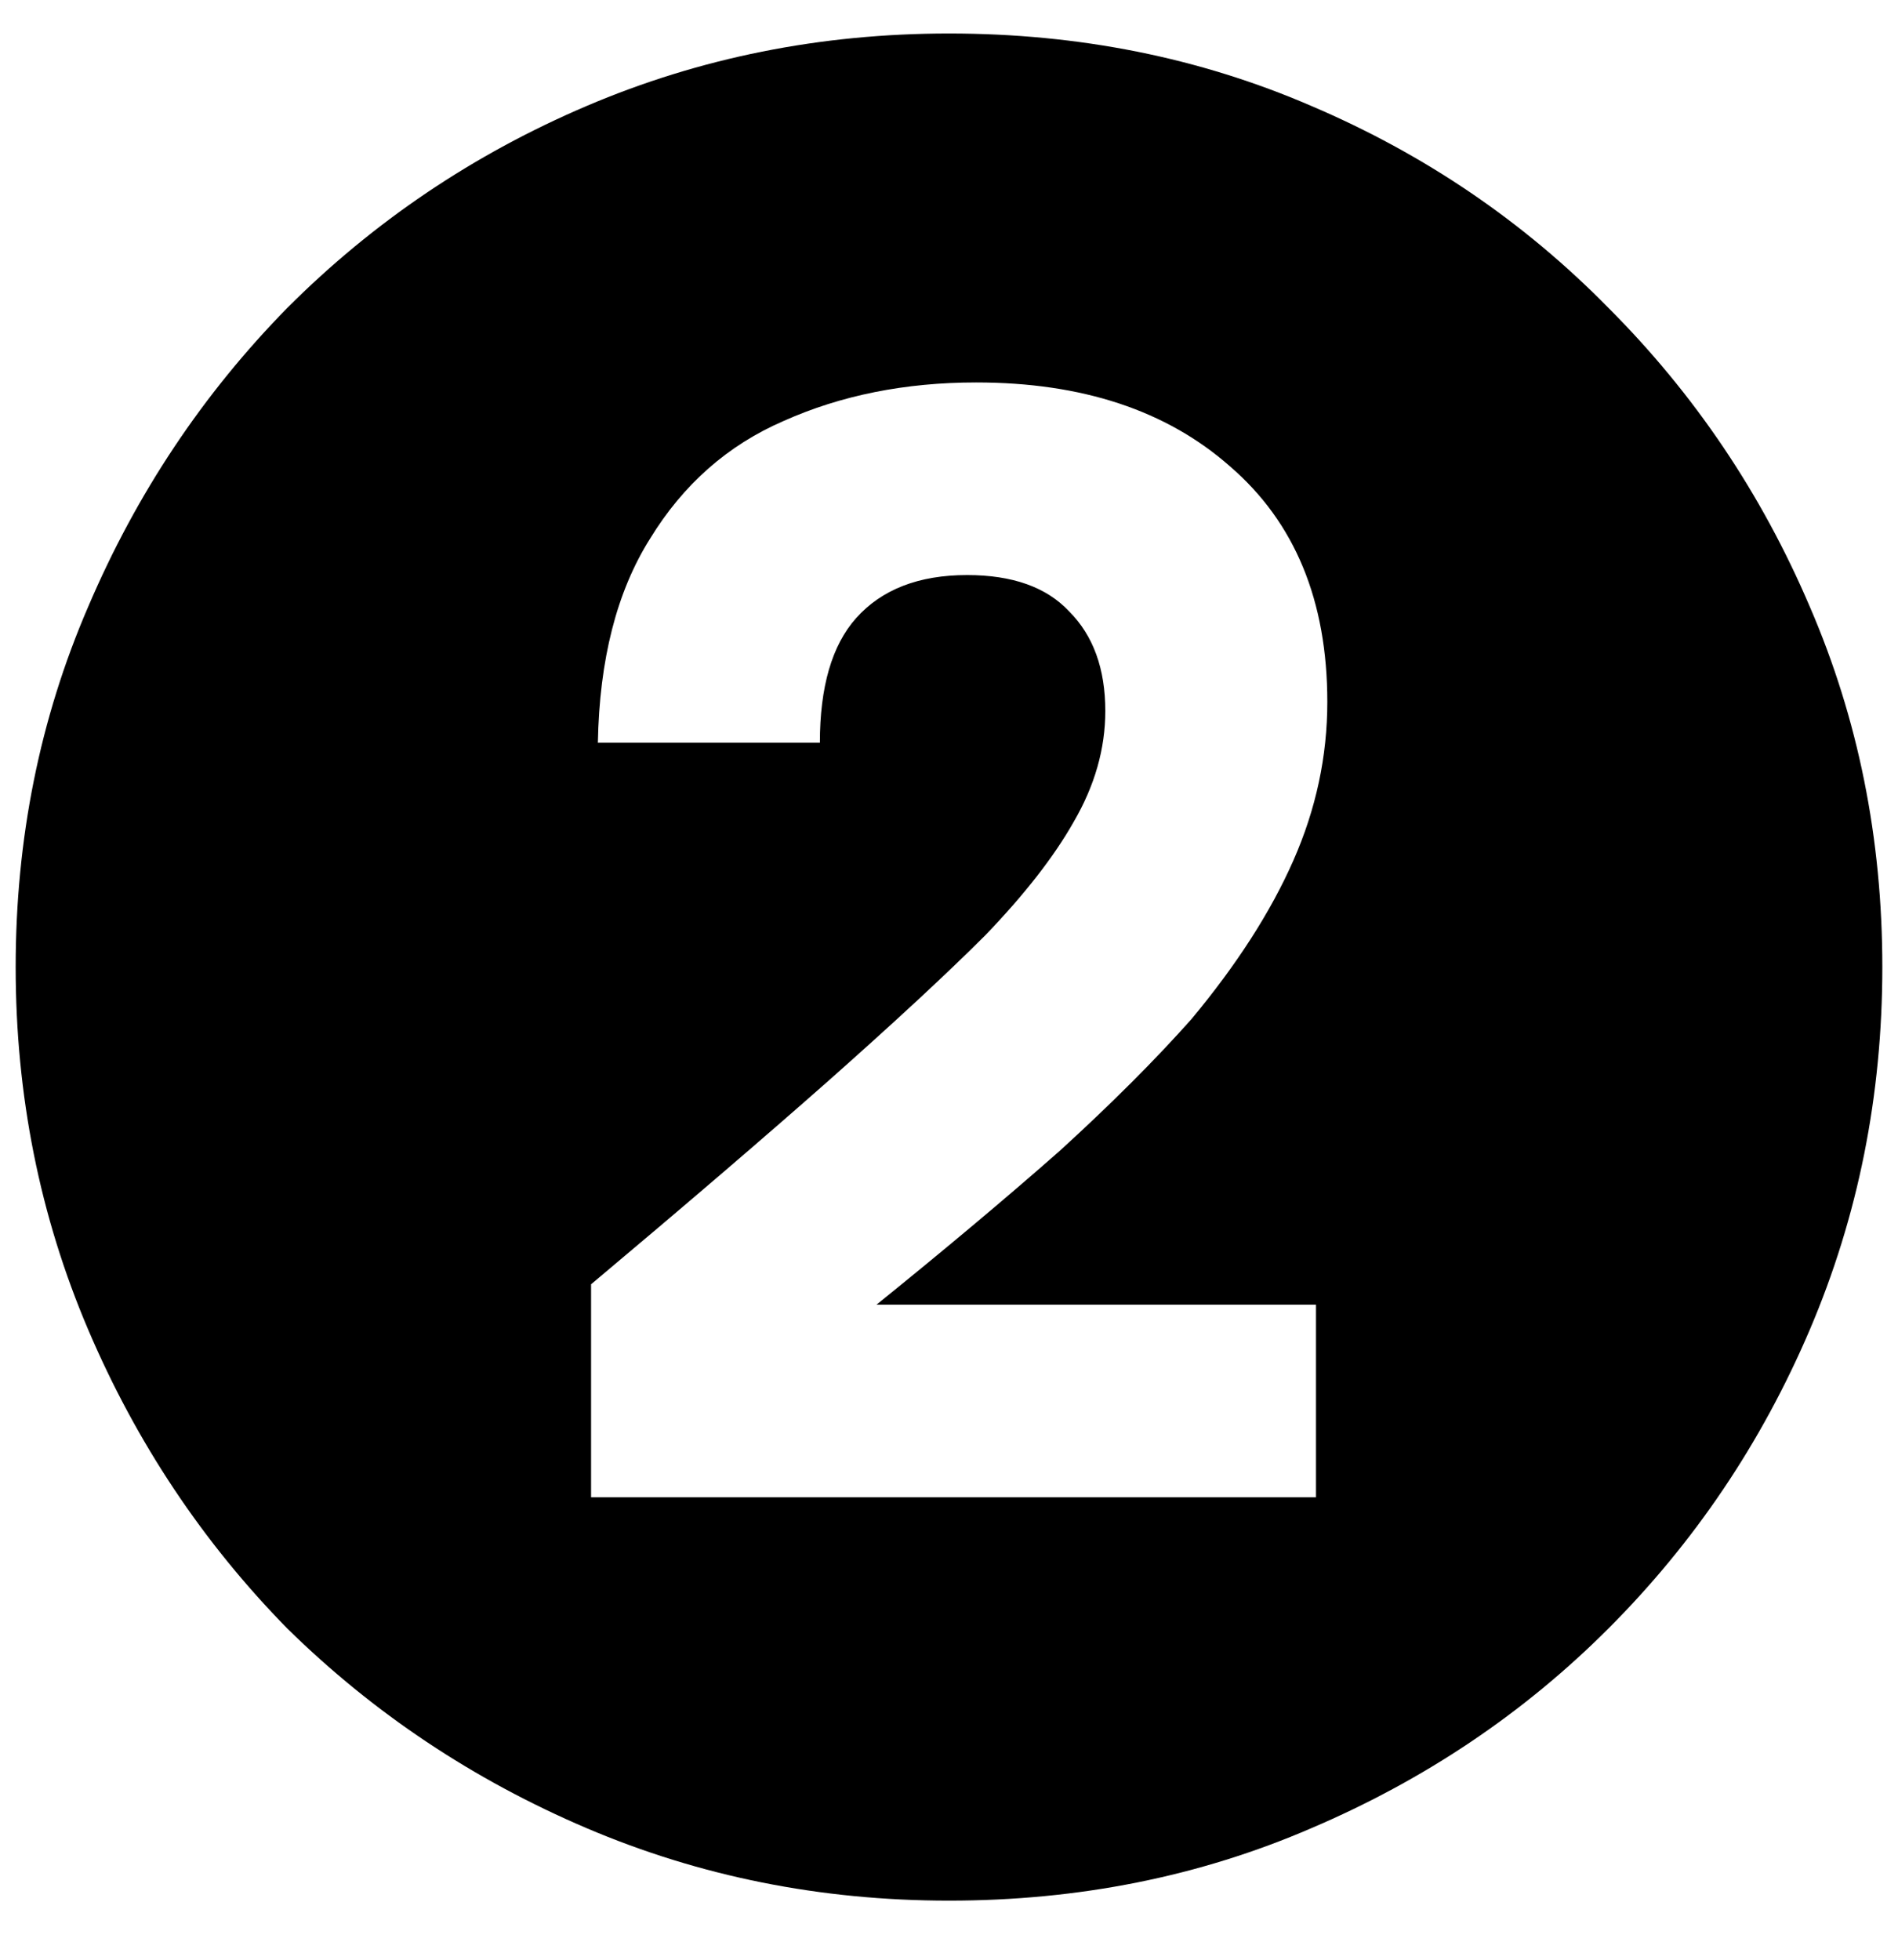 <svg width="31" height="32" viewBox="0 0 31 32" fill="none" xmlns="http://www.w3.org/2000/svg">
<path d="M9.654 24.449H21.494V21.304H14.316C15.475 20.367 16.474 19.528 17.313 18.788C18.152 18.023 18.867 17.308 19.459 16.642C20.199 15.754 20.754 14.891 21.124 14.052C21.494 13.213 21.679 12.35 21.679 11.462C21.679 9.809 21.149 8.527 20.088 7.614C19.052 6.701 17.671 6.245 15.944 6.245C14.785 6.245 13.736 6.455 12.799 6.874C11.886 7.269 11.159 7.91 10.616 8.798C10.073 9.661 9.79 10.771 9.765 12.128H13.391C13.391 11.215 13.588 10.537 13.983 10.093C14.402 9.624 15.007 9.39 15.796 9.39C16.536 9.39 17.091 9.587 17.461 9.982C17.856 10.377 18.053 10.919 18.053 11.61C18.053 12.227 17.88 12.831 17.535 13.423C17.214 13.99 16.733 14.607 16.092 15.273C15.475 15.89 14.624 16.679 13.539 17.641C12.478 18.578 11.183 19.688 9.654 20.971V24.449ZM15.5 31.035C13.403 31.035 11.43 30.64 9.58 29.851C7.73 29.062 6.102 27.976 4.696 26.595C3.315 25.189 2.229 23.561 1.44 21.711C0.651 19.861 0.256 17.888 0.256 15.791C0.256 13.694 0.651 11.733 1.44 9.908C2.229 8.058 3.315 6.43 4.696 5.024C6.102 3.618 7.73 2.52 9.58 1.731C11.43 0.942 13.403 0.547 15.5 0.547C17.621 0.547 19.595 0.942 21.42 1.731C23.27 2.52 24.886 3.618 26.267 5.024C27.673 6.43 28.771 8.058 29.56 9.908C30.349 11.733 30.744 13.694 30.744 15.791C30.744 17.888 30.349 19.861 29.56 21.711C28.771 23.561 27.673 25.189 26.267 26.595C24.886 27.976 23.27 29.062 21.42 29.851C19.595 30.64 17.621 31.035 15.5 31.035Z" fill="black"/>
</svg>
